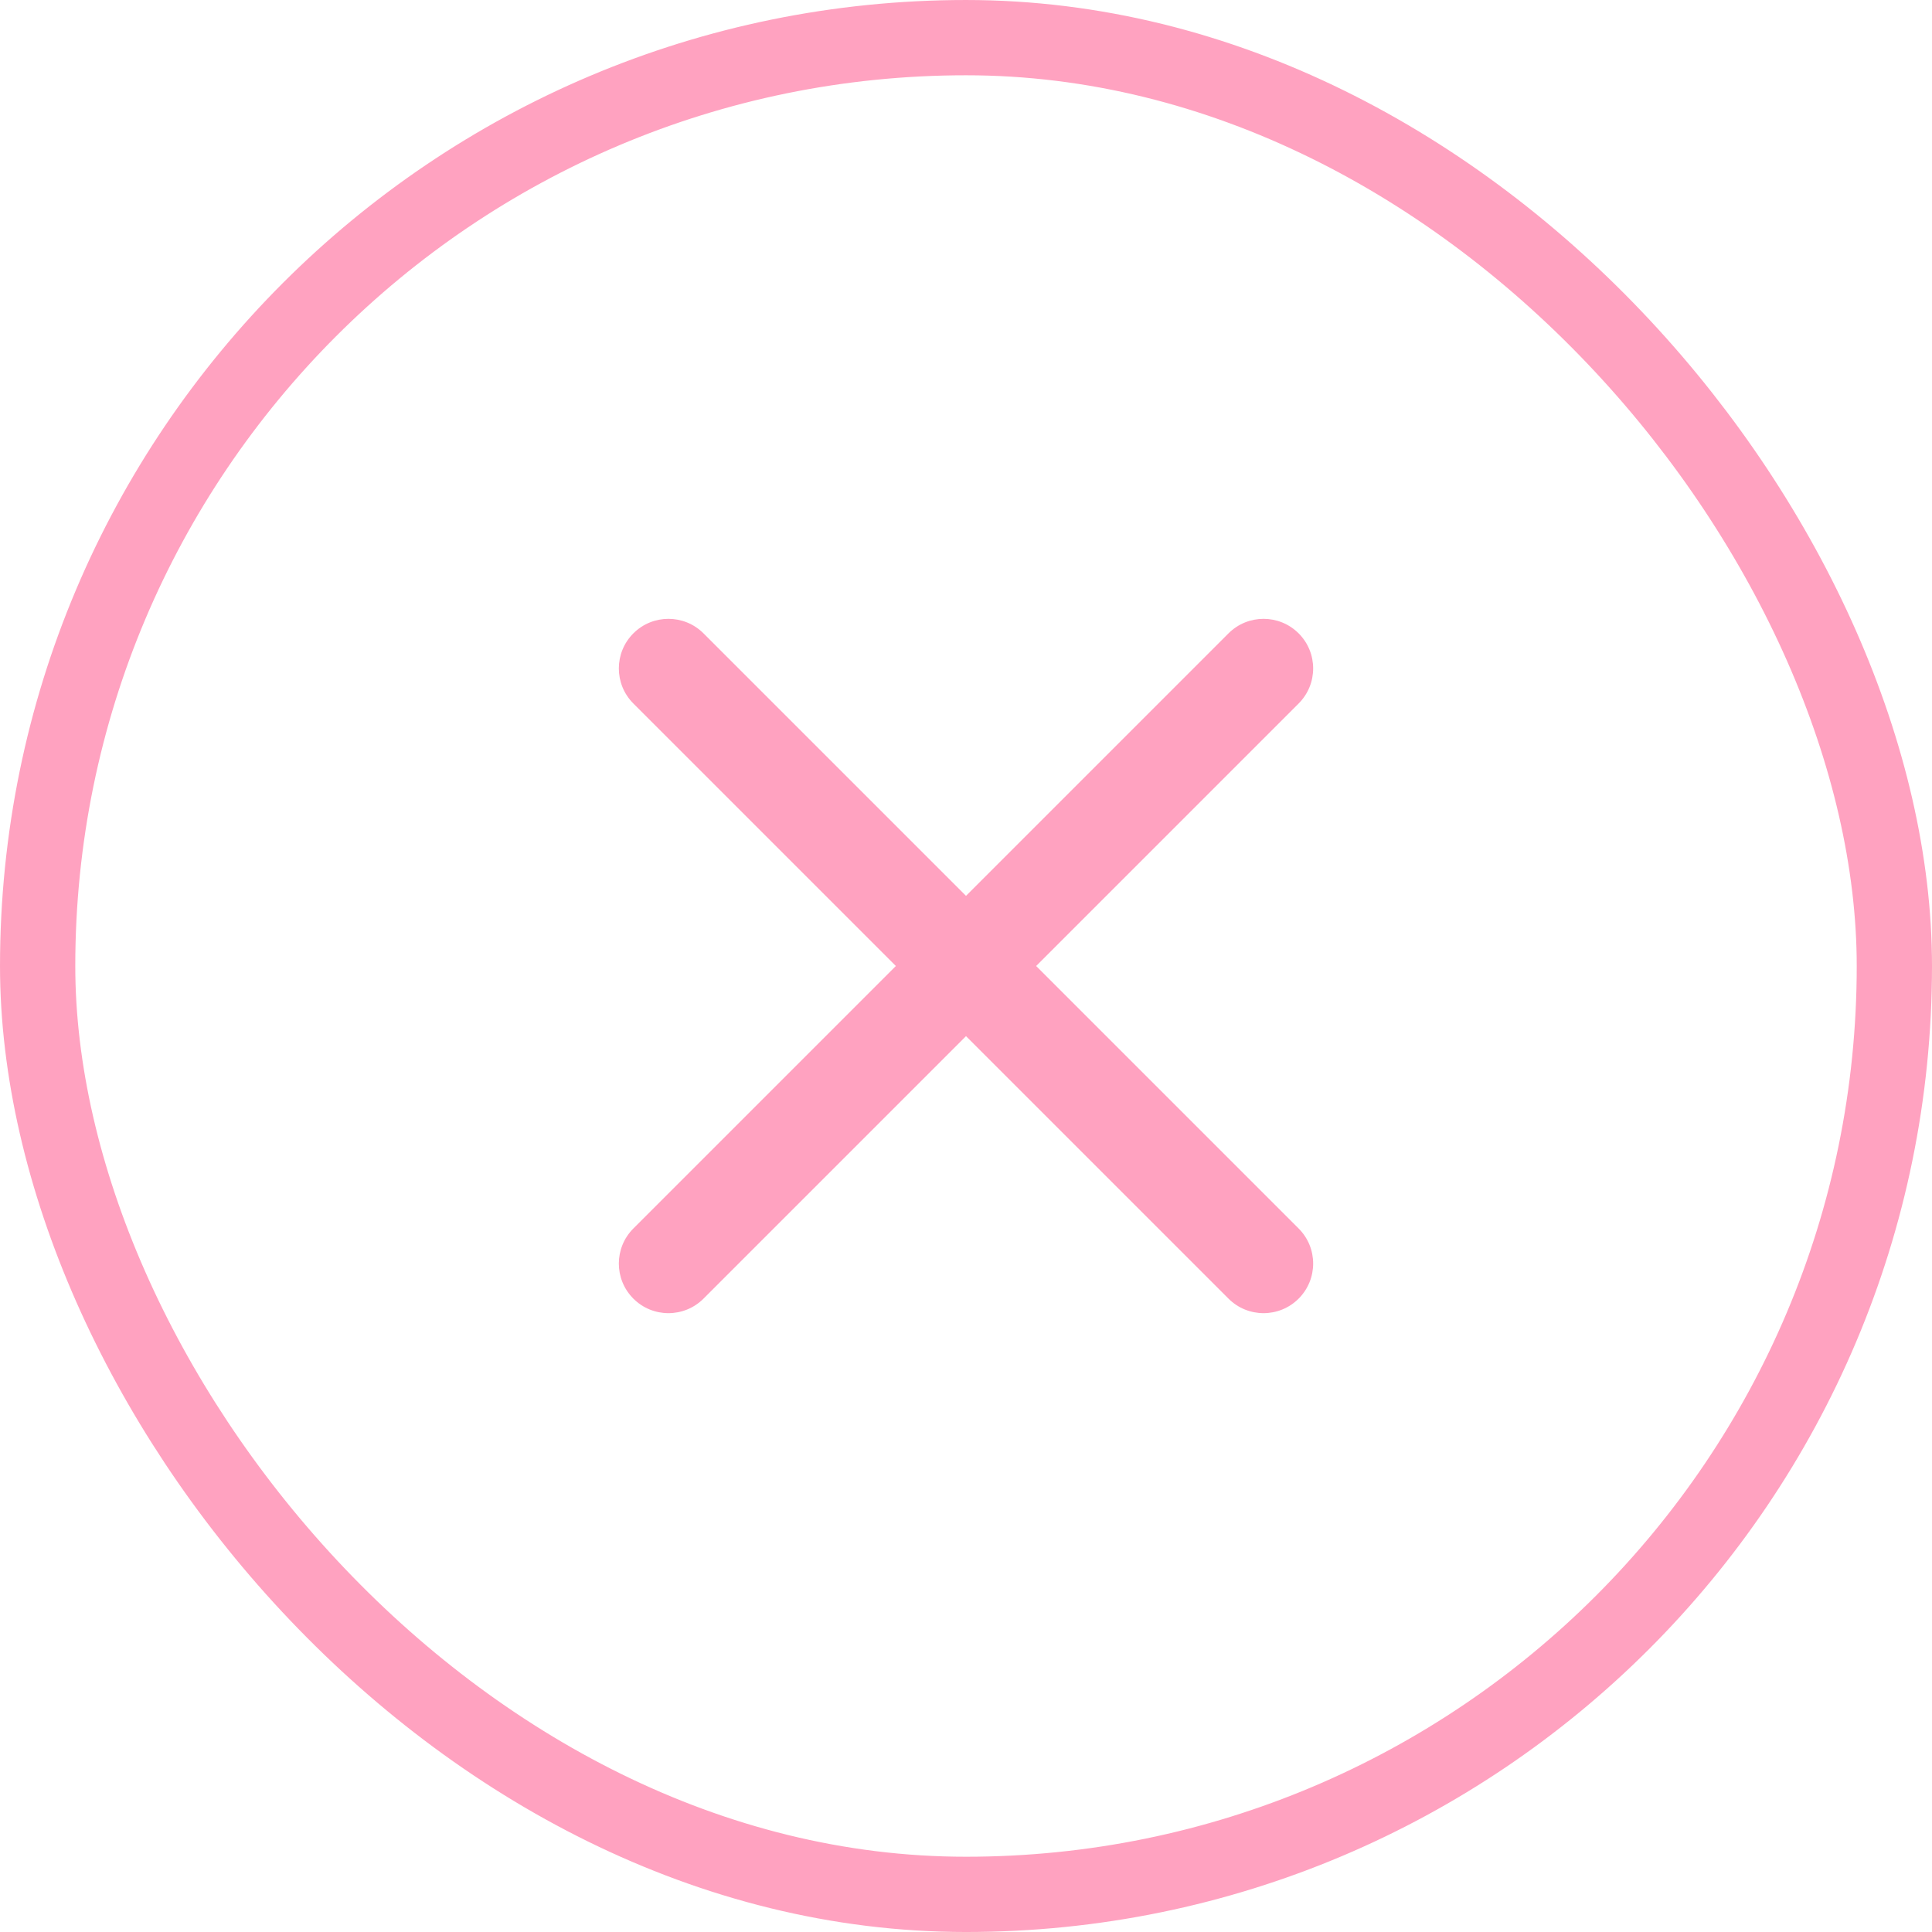 <svg width="128" height="128" viewBox="0 0 128 128" fill="none" xmlns="http://www.w3.org/2000/svg">
<path fill-rule="evenodd" clip-rule="evenodd" d="M41.962 41.962C43.245 40.679 45.326 40.679 46.609 41.962L64 59.353L81.391 41.962C82.674 40.679 84.754 40.679 86.038 41.962C87.321 43.245 87.321 45.326 86.038 46.609L68.647 64L86.038 81.391C87.321 82.674 87.321 84.754 86.038 86.038C84.754 87.321 82.674 87.321 81.391 86.038L64 68.647L46.609 86.038C45.326 87.321 43.245 87.321 41.962 86.038C40.679 84.754 40.679 82.674 41.962 81.391L59.353 64L41.962 46.609C40.679 45.326 40.679 43.245 41.962 41.962Z" fill="#FFA2C0"/>
<rect x="2.494" y="2.494" width="123.013" height="123.013" rx="61.507" stroke="#FFA2C0" stroke-width="4.987"/>
</svg>

